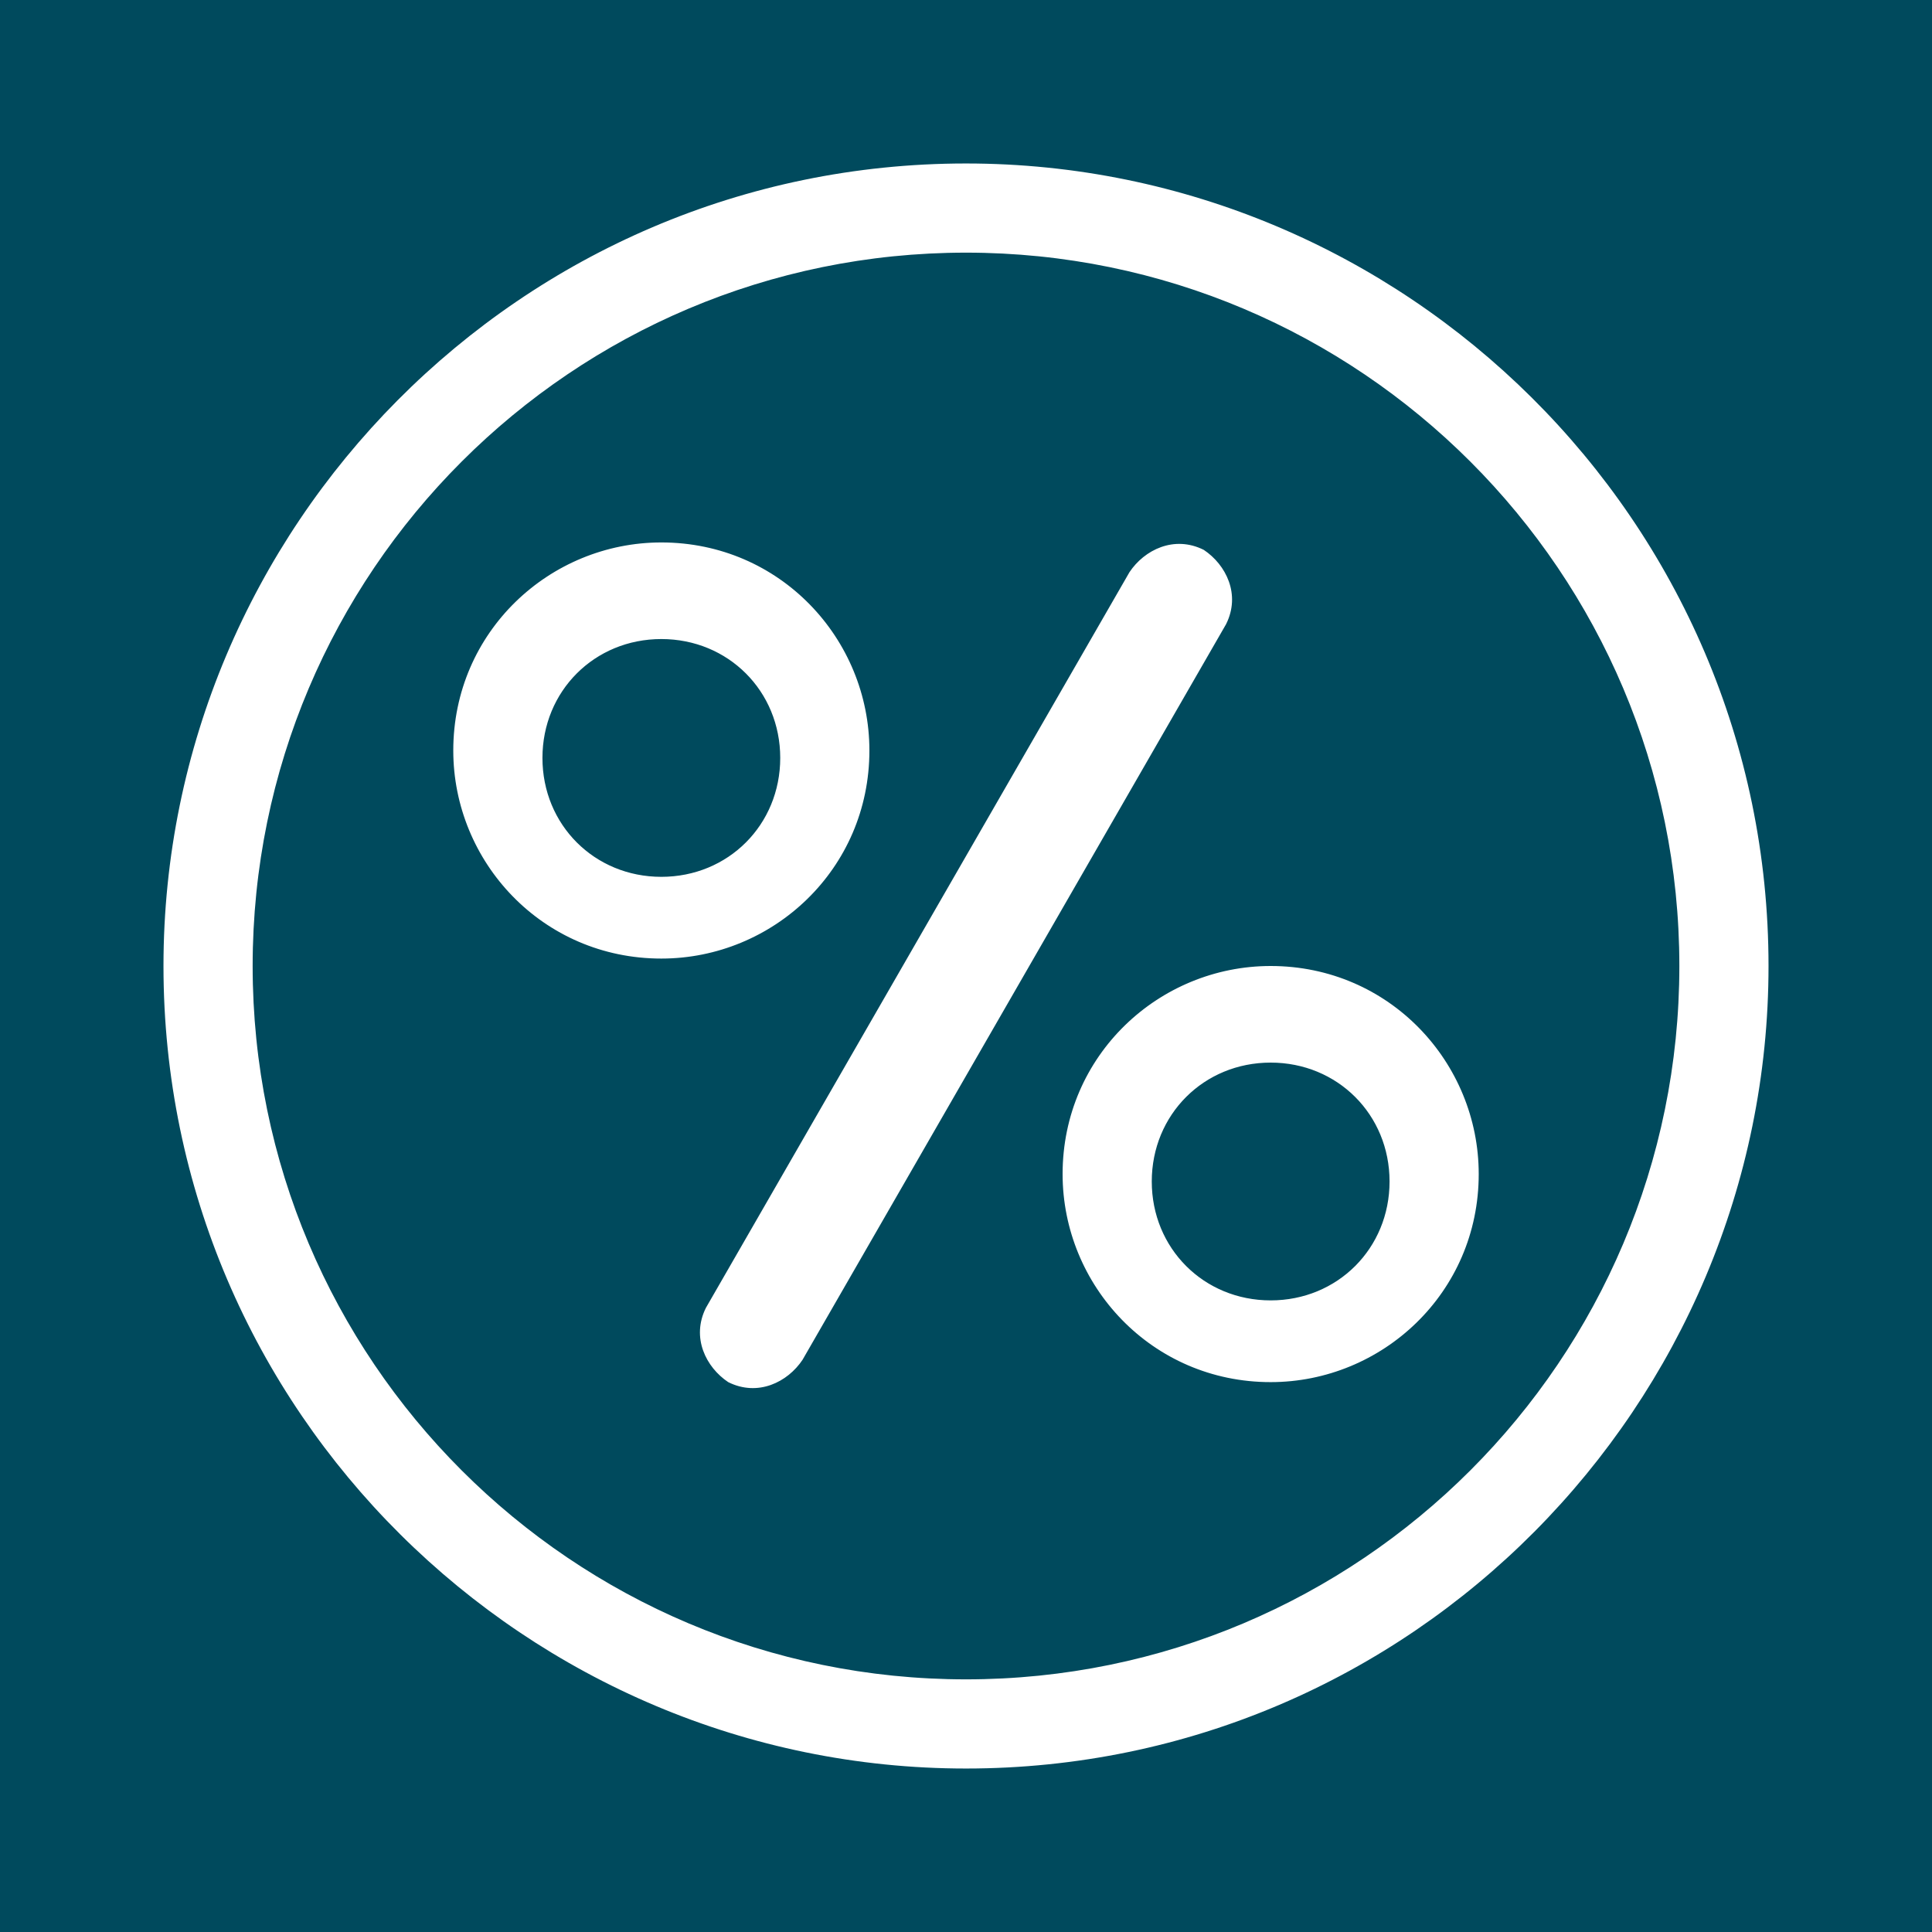 <?xml version="1.0" encoding="UTF-8"?>
<!DOCTYPE svg PUBLIC "-//W3C//DTD SVG 1.1//EN" "http://www.w3.org/Graphics/SVG/1.1/DTD/svg11.dtd">
<!-- Creator: CorelDRAW 2020 (64-Bit) -->
<svg xmlns="http://www.w3.org/2000/svg" xml:space="preserve" width="26px" height="26px" version="1.1" style="shape-rendering:geometricPrecision; text-rendering:geometricPrecision; image-rendering:optimizeQuality; fill-rule:evenodd; clip-rule:evenodd"
viewBox="0 0 260 260"
 xmlns:xlink="http://www.w3.org/1999/xlink"
 xmlns:xodm="http://www.corel.com/coreldraw/odm/2003">
 <defs>
  <style type="text/css">
   <![CDATA[
    .fil0 {fill:#004A5D}
    .fil1 {fill:white}
   ]]>
  </style>
 </defs>
 <g id="Layer_x0020_1">
  <g id="_1676414839264">
   <polygon class="fil0" points="0,0 260,0 260,260 0,260 "/>
   <path class="fil1" d="M130 238c60,0 108,-49 108,-108 0,-60 -49,-108 -108,-108 -60,0 -108,49 -108,108 0,60 49,108 108,108zm41 -108c16,0 28,13 28,28 0,16 -13,28 -28,28 -16,0 -28,-13 -28,-28 0,-16 13,-28 28,-28zm0 13c9,0 16,7 16,16 0,9 -7,16 -16,16 -9,0 -16,-7 -16,-16 0,-9 7,-16 16,-16zm-82 -70c16,0 28,13 28,28 0,16 -13,28 -28,28 -16,0 -28,-13 -28,-28 0,-16 13,-28 28,-28zm0 13c9,0 16,7 16,16 0,9 -7,16 -16,16 -9,0 -16,-7 -16,-16 0,-9 7,-16 16,-16zm73 -12c3,2 5,6 3,10 0,0 -57,99 -57,99 -2,3 -6,5 -10,3 -3,-2 -5,-6 -3,-10 0,0 57,-99 57,-99 2,-3 6,-5 10,-3zm-32 152c53,0 96,-43 96,-96 0,-53 -43,-96 -96,-96 -53,0 -96,43 -96,96 0,53 43,96 96,96z"/>
  </g>
 </g>
</svg>
